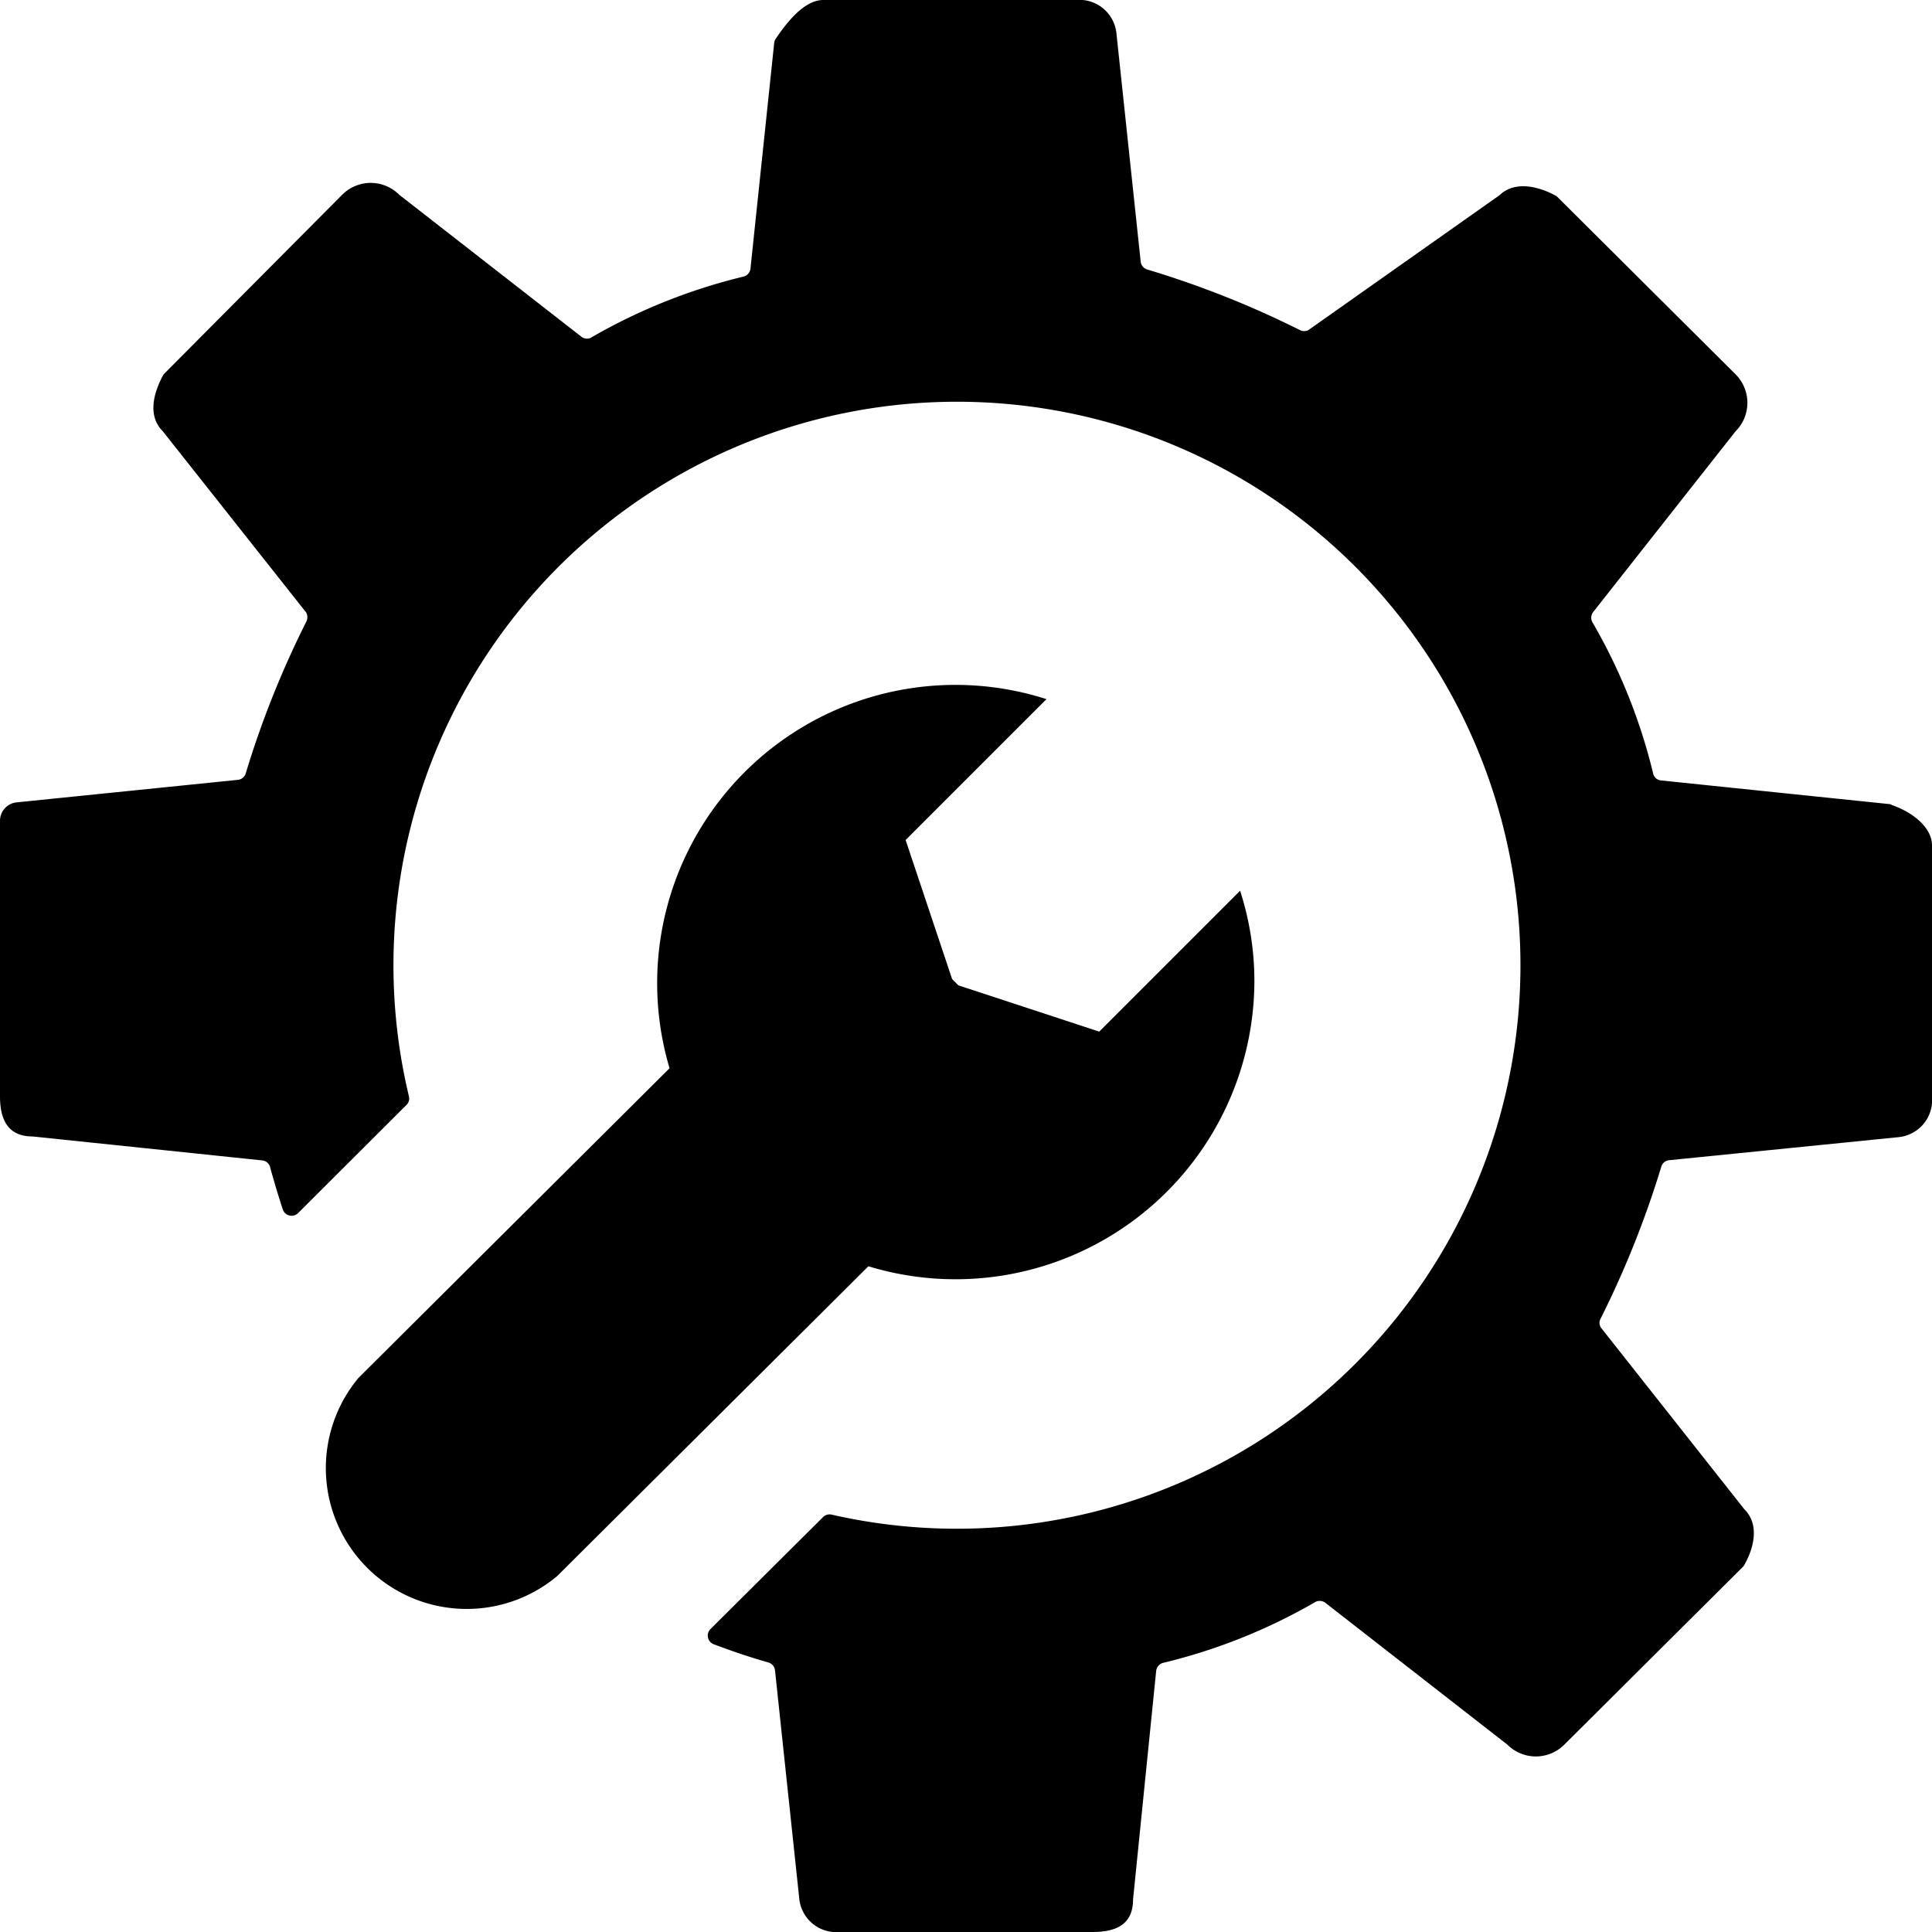 <?xml version="1.0" encoding="UTF-8"?>
<svg xmlns="http://www.w3.org/2000/svg" id="Layer_1" data-name="Layer 1" viewBox="0 0 96 96">
  <defs>
    <style>.cls-1{fill-rule:evenodd;}</style>
  </defs>
  <path class="cls-1" d="M52,34.74l-7,7,2.31,6.91.31.31,7,2.3,7-7a14.63,14.63,0,0,1,.71,4.51A14.85,14.85,0,0,1,43.15,62.92L27.69,78.31a7,7,0,0,1-9.88-9.84L33.27,53.08A14.82,14.82,0,0,1,52,34.74Z"></path>
  <path d="M0,40.78a.92.92,0,0,1,.82-.91l11-1.12a.45.45,0,0,0,.39-.32,47.22,47.22,0,0,1,3-7.52.49.49,0,0,0,0-.48l-7.12-9c-.79-.79-.43-1.95,0-2.76a.47.47,0,0,1,.09-.12L17,9.68a2,2,0,0,1,2.84,0l9.06,7.06a.45.45,0,0,0,.53,0,28.47,28.47,0,0,1,7.53-3,.46.46,0,0,0,.33-.39L38.47,2.13a.42.42,0,0,1,.08-.21C39.33.76,40.12,0,40.91,0H53.47a1.85,1.85,0,0,1,2,1.61L56.68,13a.46.46,0,0,0,.32.39,47.41,47.41,0,0,1,7.57,3,.45.45,0,0,0,.46,0L74.51,9.7l0,0c.79-.76,2-.4,2.75,0a.5.5,0,0,1,.12.08l8.86,8.82a2,2,0,0,1,0,2.83l-7.09,9a.47.47,0,0,0,0,.53,28,28,0,0,1,3,7.5.44.44,0,0,0,.39.32l11.39,1.18L94,40c1.18.41,2,1.2,2,2v12.5a1.85,1.85,0,0,1-1.62,2L82.94,57.65a.45.45,0,0,0-.39.32,48.18,48.18,0,0,1-3,7.52.44.44,0,0,0,0,.48L86.68,75c.79.78.43,2,0,2.75a.38.38,0,0,1-.09.12l-8.86,8.82a2,2,0,0,1-2.83,0l-9.06-7.06a.47.47,0,0,0-.53,0,28.27,28.27,0,0,1-7.53,3,.47.47,0,0,0-.33.39L56.3,94.39c0,1.21-.81,1.61-2,1.61H41.72a1.85,1.85,0,0,1-2-1.61L38.51,83a.46.46,0,0,0-.32-.39c-.92-.26-1.83-.57-2.73-.91a.46.46,0,0,1-.16-.75l5.6-5.57a.46.46,0,0,1,.42-.12,28,28,0,1,0-21-20.78.44.44,0,0,1-.12.42l-5.39,5.38a.46.46,0,0,1-.76-.19q-.33-1-.63-2.1a.45.45,0,0,0-.39-.33L1.62,56.47c-1.21,0-1.62-.81-1.62-2V40.78Z"></path>
</svg>
